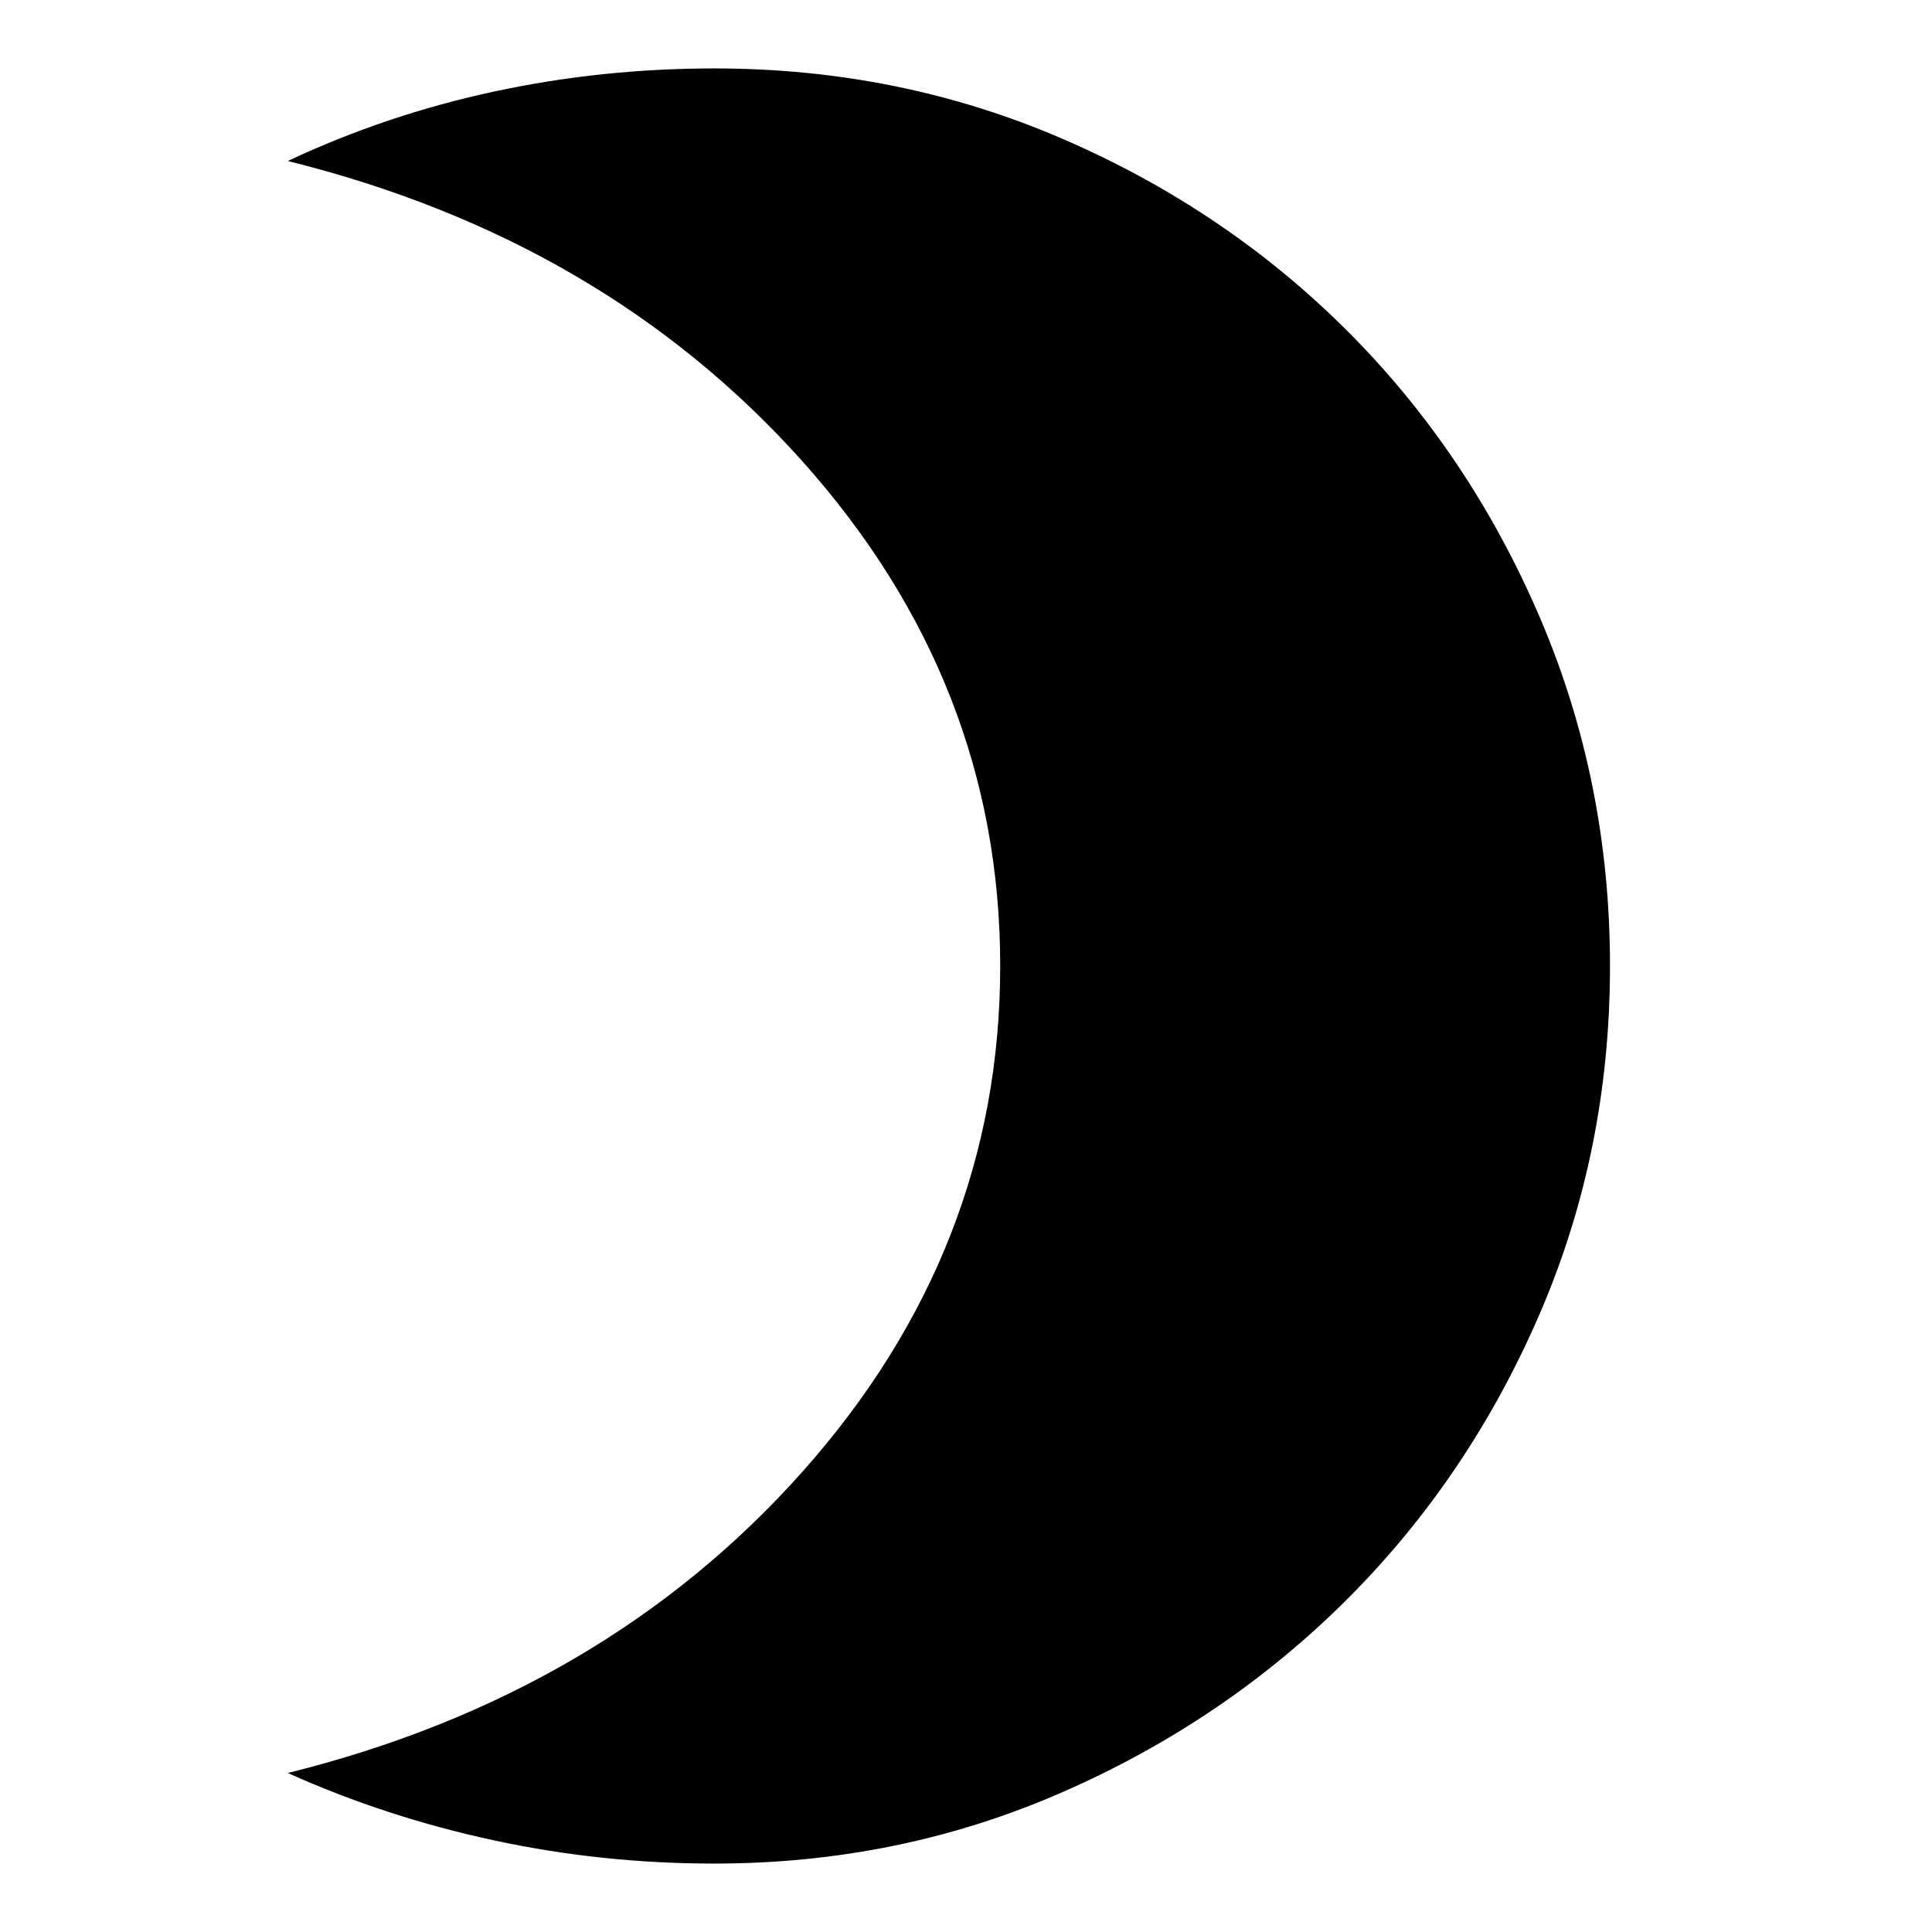 <svg xmlns="http://www.w3.org/2000/svg" height="24" width="24"><path d="M8.875 23.15q-1.4 0-2.737-.288-1.338-.287-2.563-.837 3.925-.975 6.388-3.737 2.462-2.763 2.462-6.288 0-3.525-2.462-6.275Q7.5 2.975 3.575 2q1.225-.575 2.563-.863Q7.475.85 8.875.85q2.3 0 4.325.875 2.025.875 3.538 2.387 1.512 1.513 2.387 3.55Q20 9.7 20 12q0 2.3-.875 4.325-.875 2.025-2.387 3.538-1.513 1.512-3.538 2.399-2.025.888-4.325.888Z"/></svg>